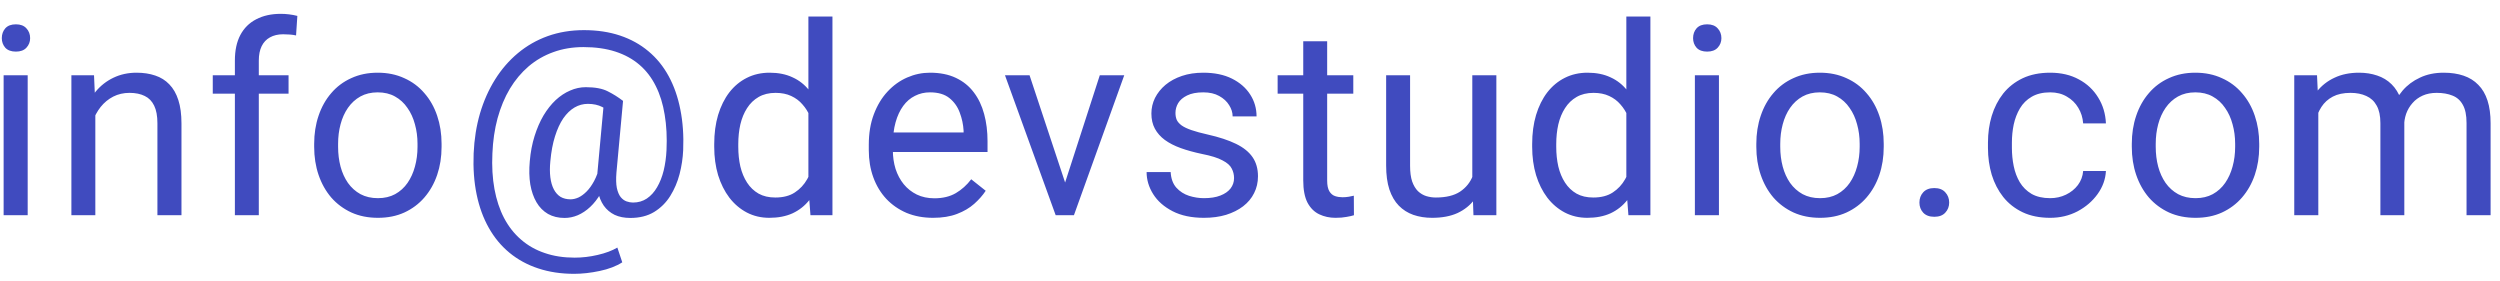<svg width="151" height="17" viewBox="0 0 151 17" fill="none" xmlns="http://www.w3.org/2000/svg">
<path d="M1.672 4.547V13H0.219V4.547H1.672ZM0.109 2.305C0.109 2.07 0.18 1.872 0.32 1.711C0.466 1.549 0.68 1.469 0.961 1.469C1.237 1.469 1.448 1.549 1.594 1.711C1.745 1.872 1.82 2.07 1.82 2.305C1.82 2.529 1.745 2.721 1.594 2.883C1.448 3.039 1.237 3.117 0.961 3.117C0.68 3.117 0.466 3.039 0.32 2.883C0.18 2.721 0.109 2.529 0.109 2.305ZM5.758 6.352V13H4.312V4.547H5.679L5.758 6.352ZM5.414 8.453L4.812 8.43C4.817 7.852 4.903 7.318 5.07 6.828C5.237 6.333 5.471 5.904 5.773 5.539C6.075 5.174 6.435 4.893 6.851 4.695C7.273 4.492 7.739 4.391 8.25 4.391C8.666 4.391 9.041 4.448 9.375 4.562C9.708 4.672 9.992 4.849 10.226 5.094C10.466 5.339 10.648 5.656 10.773 6.047C10.898 6.432 10.961 6.904 10.961 7.461V13H9.508V7.445C9.508 7.003 9.442 6.648 9.312 6.383C9.182 6.112 8.992 5.917 8.742 5.797C8.492 5.672 8.185 5.609 7.82 5.609C7.461 5.609 7.133 5.685 6.836 5.836C6.544 5.987 6.291 6.195 6.078 6.461C5.869 6.727 5.705 7.031 5.586 7.375C5.471 7.714 5.414 8.073 5.414 8.453ZM15.632 13H14.187V3.656C14.187 3.047 14.296 2.534 14.515 2.117C14.739 1.695 15.059 1.378 15.476 1.164C15.893 0.945 16.387 0.836 16.96 0.836C17.127 0.836 17.294 0.846 17.46 0.867C17.632 0.888 17.799 0.919 17.96 0.961L17.882 2.141C17.773 2.115 17.648 2.096 17.507 2.086C17.372 2.076 17.236 2.07 17.101 2.07C16.794 2.07 16.528 2.133 16.304 2.258C16.085 2.378 15.919 2.555 15.804 2.789C15.69 3.023 15.632 3.312 15.632 3.656V13ZM17.429 4.547V5.656H12.851V4.547H17.429ZM18.976 8.867V8.688C18.976 8.078 19.064 7.513 19.241 6.992C19.418 6.466 19.674 6.01 20.007 5.625C20.34 5.234 20.744 4.932 21.218 4.719C21.692 4.5 22.223 4.391 22.812 4.391C23.405 4.391 23.939 4.5 24.413 4.719C24.892 4.932 25.299 5.234 25.632 5.625C25.97 6.01 26.228 6.466 26.405 6.992C26.582 7.513 26.671 8.078 26.671 8.688V8.867C26.671 9.477 26.582 10.042 26.405 10.562C26.228 11.083 25.97 11.539 25.632 11.93C25.299 12.315 24.895 12.617 24.421 12.836C23.952 13.05 23.421 13.156 22.827 13.156C22.233 13.156 21.7 13.05 21.226 12.836C20.752 12.617 20.345 12.315 20.007 11.93C19.674 11.539 19.418 11.083 19.241 10.562C19.064 10.042 18.976 9.477 18.976 8.867ZM20.421 8.688V8.867C20.421 9.289 20.47 9.688 20.569 10.062C20.668 10.432 20.817 10.76 21.015 11.047C21.218 11.333 21.47 11.56 21.773 11.727C22.075 11.888 22.426 11.969 22.827 11.969C23.223 11.969 23.569 11.888 23.866 11.727C24.168 11.56 24.418 11.333 24.616 11.047C24.814 10.76 24.963 10.432 25.062 10.062C25.166 9.688 25.218 9.289 25.218 8.867V8.688C25.218 8.271 25.166 7.878 25.062 7.508C24.963 7.133 24.812 6.802 24.608 6.516C24.41 6.224 24.16 5.995 23.858 5.828C23.562 5.661 23.213 5.578 22.812 5.578C22.416 5.578 22.067 5.661 21.765 5.828C21.468 5.995 21.218 6.224 21.015 6.516C20.817 6.802 20.668 7.133 20.569 7.508C20.47 7.878 20.421 8.271 20.421 8.688ZM41.264 9.07C41.243 9.549 41.171 10.031 41.046 10.516C40.921 10.995 40.733 11.435 40.483 11.836C40.233 12.237 39.908 12.56 39.507 12.805C39.111 13.044 38.632 13.164 38.069 13.164C37.71 13.164 37.395 13.102 37.124 12.977C36.858 12.846 36.639 12.662 36.468 12.422C36.301 12.182 36.184 11.893 36.116 11.555C36.053 11.216 36.043 10.838 36.085 10.422L36.483 6.094H37.632L37.233 10.422C37.202 10.802 37.21 11.112 37.257 11.352C37.309 11.591 37.387 11.776 37.491 11.906C37.595 12.031 37.712 12.117 37.843 12.164C37.978 12.211 38.108 12.234 38.233 12.234C38.546 12.234 38.824 12.154 39.069 11.992C39.314 11.825 39.52 11.599 39.686 11.312C39.858 11.021 39.991 10.685 40.085 10.305C40.178 9.919 40.236 9.508 40.257 9.07C40.293 8.294 40.257 7.581 40.147 6.93C40.043 6.279 39.863 5.701 39.608 5.195C39.358 4.69 39.03 4.263 38.624 3.914C38.218 3.565 37.733 3.299 37.171 3.117C36.608 2.935 35.965 2.844 35.241 2.844C34.585 2.844 33.978 2.945 33.421 3.148C32.868 3.346 32.371 3.633 31.928 4.008C31.491 4.383 31.113 4.833 30.796 5.359C30.483 5.885 30.236 6.479 30.053 7.141C29.876 7.797 29.772 8.505 29.741 9.266C29.704 10.047 29.746 10.766 29.866 11.422C29.986 12.073 30.178 12.654 30.444 13.164C30.715 13.68 31.056 14.115 31.468 14.469C31.879 14.828 32.355 15.099 32.897 15.281C33.439 15.469 34.043 15.562 34.71 15.562C35.168 15.562 35.632 15.508 36.1 15.398C36.574 15.289 36.97 15.141 37.288 14.953L37.585 15.844C37.22 16.078 36.764 16.253 36.218 16.367C35.676 16.482 35.163 16.539 34.678 16.539C33.887 16.539 33.163 16.43 32.507 16.211C31.855 15.997 31.277 15.682 30.772 15.266C30.272 14.854 29.855 14.352 29.522 13.758C29.189 13.169 28.944 12.497 28.788 11.742C28.632 10.987 28.572 10.162 28.608 9.266C28.645 8.411 28.772 7.607 28.991 6.852C29.215 6.096 29.52 5.411 29.905 4.797C30.29 4.182 30.749 3.654 31.28 3.211C31.817 2.763 32.418 2.419 33.085 2.18C33.757 1.94 34.486 1.82 35.272 1.82C36.074 1.82 36.801 1.93 37.452 2.148C38.103 2.367 38.673 2.682 39.163 3.094C39.658 3.505 40.066 4.008 40.389 4.602C40.712 5.195 40.947 5.867 41.093 6.617C41.243 7.367 41.301 8.185 41.264 9.07ZM33.241 9.734C33.205 10.099 33.205 10.425 33.241 10.711C33.277 10.997 33.348 11.24 33.452 11.438C33.556 11.635 33.691 11.787 33.858 11.891C34.03 11.99 34.23 12.039 34.46 12.039C34.611 12.039 34.77 12.003 34.936 11.93C35.103 11.852 35.267 11.732 35.428 11.57C35.59 11.409 35.741 11.198 35.882 10.938C36.022 10.677 36.139 10.365 36.233 10L36.749 10.562C36.629 10.99 36.473 11.365 36.28 11.688C36.093 12.01 35.882 12.281 35.647 12.5C35.413 12.719 35.163 12.885 34.897 13C34.637 13.109 34.371 13.164 34.1 13.164C33.72 13.164 33.387 13.083 33.1 12.922C32.814 12.755 32.582 12.521 32.405 12.219C32.228 11.917 32.103 11.557 32.03 11.141C31.962 10.719 31.952 10.25 31.999 9.734C32.046 9.188 32.142 8.682 32.288 8.219C32.434 7.755 32.613 7.341 32.827 6.977C33.046 6.612 33.29 6.302 33.561 6.047C33.837 5.792 34.129 5.599 34.436 5.469C34.743 5.333 35.059 5.266 35.382 5.266C35.944 5.266 36.387 5.349 36.71 5.516C37.033 5.677 37.34 5.87 37.632 6.094L36.968 6.867C36.816 6.721 36.618 6.586 36.374 6.461C36.129 6.336 35.84 6.273 35.507 6.273C35.22 6.273 34.952 6.346 34.702 6.492C34.452 6.638 34.225 6.857 34.022 7.148C33.824 7.44 33.658 7.802 33.522 8.234C33.387 8.661 33.293 9.161 33.241 9.734ZM48.827 11.359V1H50.28V13H48.952L48.827 11.359ZM43.139 8.867V8.703C43.139 8.057 43.217 7.471 43.373 6.945C43.535 6.414 43.761 5.958 44.053 5.578C44.35 5.198 44.702 4.906 45.108 4.703C45.519 4.495 45.978 4.391 46.483 4.391C47.014 4.391 47.478 4.484 47.873 4.672C48.275 4.854 48.613 5.122 48.889 5.477C49.17 5.826 49.392 6.247 49.553 6.742C49.715 7.237 49.827 7.797 49.889 8.422V9.141C49.832 9.76 49.72 10.318 49.553 10.812C49.392 11.307 49.17 11.729 48.889 12.078C48.613 12.427 48.275 12.695 47.873 12.883C47.472 13.065 47.004 13.156 46.467 13.156C45.972 13.156 45.519 13.05 45.108 12.836C44.702 12.622 44.35 12.323 44.053 11.938C43.761 11.552 43.535 11.099 43.373 10.578C43.217 10.052 43.139 9.482 43.139 8.867ZM44.592 8.703V8.867C44.592 9.289 44.634 9.685 44.717 10.055C44.806 10.425 44.941 10.75 45.123 11.031C45.306 11.312 45.538 11.534 45.819 11.695C46.1 11.852 46.436 11.93 46.827 11.93C47.306 11.93 47.699 11.828 48.006 11.625C48.319 11.422 48.569 11.154 48.756 10.82C48.944 10.487 49.09 10.125 49.194 9.734V7.852C49.131 7.565 49.04 7.289 48.92 7.023C48.806 6.753 48.655 6.513 48.467 6.305C48.285 6.091 48.058 5.922 47.788 5.797C47.522 5.672 47.207 5.609 46.842 5.609C46.446 5.609 46.105 5.693 45.819 5.859C45.538 6.021 45.306 6.245 45.123 6.531C44.941 6.812 44.806 7.141 44.717 7.516C44.634 7.885 44.592 8.281 44.592 8.703ZM56.358 13.156C55.769 13.156 55.235 13.057 54.756 12.859C54.282 12.656 53.873 12.372 53.529 12.008C53.191 11.643 52.93 11.211 52.748 10.711C52.566 10.211 52.475 9.664 52.475 9.07V8.742C52.475 8.055 52.576 7.443 52.779 6.906C52.983 6.365 53.258 5.906 53.608 5.531C53.956 5.156 54.352 4.872 54.795 4.68C55.238 4.487 55.696 4.391 56.17 4.391C56.774 4.391 57.295 4.495 57.733 4.703C58.175 4.911 58.537 5.203 58.818 5.578C59.1 5.948 59.308 6.385 59.443 6.891C59.579 7.391 59.647 7.938 59.647 8.531V9.18H53.334V8H58.201V7.891C58.18 7.516 58.102 7.151 57.967 6.797C57.837 6.443 57.628 6.151 57.342 5.922C57.055 5.693 56.665 5.578 56.17 5.578C55.842 5.578 55.54 5.648 55.264 5.789C54.988 5.924 54.751 6.128 54.553 6.398C54.355 6.669 54.201 7 54.092 7.391C53.983 7.781 53.928 8.232 53.928 8.742V9.07C53.928 9.471 53.983 9.849 54.092 10.203C54.206 10.552 54.37 10.859 54.584 11.125C54.803 11.391 55.066 11.599 55.373 11.75C55.686 11.901 56.04 11.977 56.436 11.977C56.946 11.977 57.378 11.872 57.733 11.664C58.087 11.456 58.397 11.177 58.662 10.828L59.537 11.523C59.355 11.8 59.123 12.062 58.842 12.312C58.561 12.562 58.214 12.766 57.803 12.922C57.397 13.078 56.915 13.156 56.358 13.156ZM64.115 11.695L66.427 4.547H67.904L64.865 13H63.896L64.115 11.695ZM62.185 4.547L64.568 11.734L64.732 13H63.763L60.701 4.547H62.185ZM74.537 10.758C74.537 10.55 74.49 10.357 74.396 10.18C74.307 9.997 74.123 9.833 73.841 9.688C73.565 9.536 73.148 9.406 72.591 9.297C72.123 9.198 71.698 9.081 71.318 8.945C70.943 8.81 70.623 8.646 70.357 8.453C70.097 8.26 69.896 8.034 69.755 7.773C69.615 7.513 69.544 7.208 69.544 6.859C69.544 6.526 69.617 6.211 69.763 5.914C69.914 5.617 70.125 5.354 70.396 5.125C70.672 4.896 71.003 4.716 71.388 4.586C71.773 4.456 72.203 4.391 72.677 4.391C73.354 4.391 73.932 4.51 74.412 4.75C74.891 4.99 75.258 5.31 75.513 5.711C75.768 6.107 75.896 6.547 75.896 7.031H74.451C74.451 6.797 74.38 6.57 74.24 6.352C74.104 6.128 73.904 5.943 73.638 5.797C73.378 5.651 73.057 5.578 72.677 5.578C72.276 5.578 71.951 5.641 71.701 5.766C71.456 5.885 71.276 6.039 71.162 6.227C71.052 6.414 70.998 6.612 70.998 6.82C70.998 6.977 71.023 7.117 71.076 7.242C71.133 7.362 71.232 7.474 71.373 7.578C71.513 7.677 71.711 7.771 71.966 7.859C72.222 7.948 72.547 8.036 72.943 8.125C73.635 8.281 74.206 8.469 74.654 8.688C75.102 8.906 75.435 9.174 75.654 9.492C75.873 9.81 75.982 10.195 75.982 10.648C75.982 11.018 75.904 11.357 75.748 11.664C75.597 11.971 75.375 12.237 75.083 12.461C74.797 12.68 74.453 12.852 74.052 12.977C73.656 13.096 73.211 13.156 72.716 13.156C71.972 13.156 71.341 13.023 70.826 12.758C70.31 12.492 69.919 12.148 69.654 11.727C69.388 11.305 69.255 10.859 69.255 10.391H70.708C70.729 10.787 70.844 11.102 71.052 11.336C71.26 11.565 71.516 11.729 71.818 11.828C72.12 11.922 72.419 11.969 72.716 11.969C73.112 11.969 73.443 11.917 73.708 11.812C73.979 11.708 74.185 11.565 74.326 11.383C74.466 11.2 74.537 10.992 74.537 10.758ZM81.739 4.547V5.656H77.169V4.547H81.739ZM78.716 2.492H80.161V10.906C80.161 11.193 80.206 11.409 80.294 11.555C80.383 11.7 80.497 11.797 80.638 11.844C80.778 11.891 80.93 11.914 81.091 11.914C81.211 11.914 81.336 11.904 81.466 11.883C81.601 11.857 81.703 11.836 81.771 11.82L81.778 13C81.664 13.037 81.513 13.07 81.325 13.102C81.143 13.138 80.922 13.156 80.661 13.156C80.307 13.156 79.982 13.086 79.685 12.945C79.388 12.805 79.151 12.57 78.974 12.242C78.802 11.909 78.716 11.461 78.716 10.898V2.492ZM88.927 11.047V4.547H90.38V13H88.997L88.927 11.047ZM89.2 9.266L89.802 9.25C89.802 9.812 89.742 10.333 89.622 10.812C89.507 11.287 89.32 11.698 89.059 12.047C88.799 12.396 88.458 12.669 88.036 12.867C87.614 13.06 87.101 13.156 86.497 13.156C86.085 13.156 85.708 13.096 85.364 12.977C85.025 12.857 84.734 12.672 84.489 12.422C84.244 12.172 84.054 11.846 83.919 11.445C83.788 11.044 83.723 10.562 83.723 10V4.547H85.169V10.016C85.169 10.396 85.21 10.711 85.294 10.961C85.382 11.206 85.499 11.401 85.645 11.547C85.796 11.688 85.963 11.787 86.145 11.844C86.333 11.901 86.525 11.93 86.723 11.93C87.338 11.93 87.825 11.812 88.184 11.578C88.544 11.338 88.802 11.018 88.958 10.617C89.119 10.211 89.2 9.76 89.2 9.266ZM98.231 11.359V1H99.684V13H98.356L98.231 11.359ZM92.543 8.867V8.703C92.543 8.057 92.622 7.471 92.778 6.945C92.939 6.414 93.166 5.958 93.457 5.578C93.754 5.198 94.106 4.906 94.512 4.703C94.924 4.495 95.382 4.391 95.887 4.391C96.418 4.391 96.882 4.484 97.278 4.672C97.679 4.854 98.017 5.122 98.293 5.477C98.575 5.826 98.796 6.247 98.957 6.742C99.119 7.237 99.231 7.797 99.293 8.422V9.141C99.236 9.76 99.124 10.318 98.957 10.812C98.796 11.307 98.575 11.729 98.293 12.078C98.017 12.427 97.679 12.695 97.278 12.883C96.877 13.065 96.408 13.156 95.872 13.156C95.377 13.156 94.924 13.05 94.512 12.836C94.106 12.622 93.754 12.323 93.457 11.938C93.166 11.552 92.939 11.099 92.778 10.578C92.622 10.052 92.543 9.482 92.543 8.867ZM93.997 8.703V8.867C93.997 9.289 94.038 9.685 94.122 10.055C94.21 10.425 94.346 10.75 94.528 11.031C94.71 11.312 94.942 11.534 95.223 11.695C95.504 11.852 95.84 11.93 96.231 11.93C96.71 11.93 97.103 11.828 97.411 11.625C97.723 11.422 97.973 11.154 98.161 10.82C98.348 10.487 98.494 10.125 98.598 9.734V7.852C98.536 7.565 98.445 7.289 98.325 7.023C98.21 6.753 98.059 6.513 97.872 6.305C97.689 6.091 97.463 5.922 97.192 5.797C96.926 5.672 96.611 5.609 96.247 5.609C95.851 5.609 95.51 5.693 95.223 5.859C94.942 6.021 94.71 6.245 94.528 6.531C94.346 6.812 94.21 7.141 94.122 7.516C94.038 7.885 93.997 8.281 93.997 8.703ZM103.824 4.547V13H102.371V4.547H103.824ZM102.262 2.305C102.262 2.07 102.332 1.872 102.473 1.711C102.619 1.549 102.832 1.469 103.113 1.469C103.389 1.469 103.6 1.549 103.746 1.711C103.897 1.872 103.973 2.07 103.973 2.305C103.973 2.529 103.897 2.721 103.746 2.883C103.6 3.039 103.389 3.117 103.113 3.117C102.832 3.117 102.619 3.039 102.473 2.883C102.332 2.721 102.262 2.529 102.262 2.305ZM106.082 8.867V8.688C106.082 8.078 106.17 7.513 106.348 6.992C106.525 6.466 106.78 6.01 107.113 5.625C107.446 5.234 107.85 4.932 108.324 4.719C108.798 4.5 109.329 4.391 109.918 4.391C110.512 4.391 111.045 4.5 111.519 4.719C111.999 4.932 112.405 5.234 112.738 5.625C113.077 6.01 113.334 6.466 113.512 6.992C113.689 7.513 113.777 8.078 113.777 8.688V8.867C113.777 9.477 113.689 10.042 113.512 10.562C113.334 11.083 113.077 11.539 112.738 11.93C112.405 12.315 112.001 12.617 111.527 12.836C111.058 13.05 110.527 13.156 109.933 13.156C109.34 13.156 108.806 13.05 108.332 12.836C107.858 12.617 107.452 12.315 107.113 11.93C106.78 11.539 106.525 11.083 106.348 10.562C106.17 10.042 106.082 9.477 106.082 8.867ZM107.527 8.688V8.867C107.527 9.289 107.577 9.688 107.676 10.062C107.775 10.432 107.923 10.76 108.121 11.047C108.324 11.333 108.577 11.56 108.879 11.727C109.181 11.888 109.532 11.969 109.933 11.969C110.329 11.969 110.676 11.888 110.973 11.727C111.275 11.56 111.525 11.333 111.723 11.047C111.92 10.76 112.069 10.432 112.168 10.062C112.272 9.688 112.324 9.289 112.324 8.867V8.688C112.324 8.271 112.272 7.878 112.168 7.508C112.069 7.133 111.918 6.802 111.715 6.516C111.517 6.224 111.267 5.995 110.965 5.828C110.668 5.661 110.319 5.578 109.918 5.578C109.522 5.578 109.173 5.661 108.871 5.828C108.574 5.995 108.324 6.224 108.121 6.516C107.923 6.802 107.775 7.133 107.676 7.508C107.577 7.878 107.527 8.271 107.527 8.688ZM115.933 12.234C115.933 11.99 116.009 11.784 116.16 11.617C116.316 11.445 116.54 11.359 116.832 11.359C117.123 11.359 117.345 11.445 117.496 11.617C117.652 11.784 117.73 11.99 117.73 12.234C117.73 12.474 117.652 12.677 117.496 12.844C117.345 13.01 117.123 13.094 116.832 13.094C116.54 13.094 116.316 13.01 116.16 12.844C116.009 12.677 115.933 12.474 115.933 12.234ZM123.831 11.969C124.175 11.969 124.493 11.898 124.784 11.758C125.076 11.617 125.316 11.425 125.503 11.18C125.691 10.93 125.797 10.646 125.823 10.328H127.198C127.172 10.828 127.003 11.294 126.691 11.727C126.383 12.154 125.98 12.5 125.48 12.766C124.98 13.026 124.43 13.156 123.831 13.156C123.196 13.156 122.641 13.044 122.167 12.82C121.698 12.596 121.308 12.289 120.995 11.898C120.688 11.508 120.456 11.06 120.3 10.555C120.149 10.044 120.073 9.505 120.073 8.938V8.609C120.073 8.042 120.149 7.505 120.3 7C120.456 6.49 120.688 6.039 120.995 5.648C121.308 5.258 121.698 4.951 122.167 4.727C122.641 4.503 123.196 4.391 123.831 4.391C124.493 4.391 125.071 4.526 125.566 4.797C126.06 5.062 126.448 5.427 126.73 5.891C127.016 6.349 127.172 6.87 127.198 7.453H125.823C125.797 7.104 125.698 6.789 125.527 6.508C125.36 6.227 125.131 6.003 124.839 5.836C124.553 5.664 124.217 5.578 123.831 5.578C123.389 5.578 123.016 5.667 122.714 5.844C122.417 6.016 122.18 6.25 122.003 6.547C121.831 6.839 121.706 7.164 121.628 7.523C121.555 7.878 121.519 8.24 121.519 8.609V8.938C121.519 9.307 121.555 9.672 121.628 10.031C121.701 10.391 121.823 10.716 121.995 11.008C122.172 11.3 122.409 11.534 122.706 11.711C123.008 11.883 123.383 11.969 123.831 11.969ZM128.761 8.867V8.688C128.761 8.078 128.849 7.513 129.026 6.992C129.203 6.466 129.459 6.01 129.792 5.625C130.125 5.234 130.529 4.932 131.003 4.719C131.477 4.5 132.008 4.391 132.597 4.391C133.19 4.391 133.724 4.5 134.198 4.719C134.677 4.932 135.084 5.234 135.417 5.625C135.755 6.01 136.013 6.466 136.19 6.992C136.367 7.513 136.456 8.078 136.456 8.688V8.867C136.456 9.477 136.367 10.042 136.19 10.562C136.013 11.083 135.755 11.539 135.417 11.93C135.084 12.315 134.68 12.617 134.206 12.836C133.737 13.05 133.206 13.156 132.612 13.156C132.018 13.156 131.485 13.05 131.011 12.836C130.537 12.617 130.13 12.315 129.792 11.93C129.459 11.539 129.203 11.083 129.026 10.562C128.849 10.042 128.761 9.477 128.761 8.867ZM130.206 8.688V8.867C130.206 9.289 130.255 9.688 130.354 10.062C130.453 10.432 130.602 10.76 130.8 11.047C131.003 11.333 131.255 11.56 131.557 11.727C131.86 11.888 132.211 11.969 132.612 11.969C133.008 11.969 133.354 11.888 133.651 11.727C133.953 11.56 134.203 11.333 134.401 11.047C134.599 10.76 134.748 10.432 134.847 10.062C134.951 9.688 135.003 9.289 135.003 8.867V8.688C135.003 8.271 134.951 7.878 134.847 7.508C134.748 7.133 134.597 6.802 134.393 6.516C134.196 6.224 133.946 5.995 133.643 5.828C133.347 5.661 132.998 5.578 132.597 5.578C132.201 5.578 131.852 5.661 131.55 5.828C131.253 5.995 131.003 6.224 130.8 6.516C130.602 6.802 130.453 7.133 130.354 7.508C130.255 7.878 130.206 8.271 130.206 8.688ZM140.026 6.227V13H138.573V4.547H139.948L140.026 6.227ZM139.729 8.453L139.057 8.43C139.062 7.852 139.138 7.318 139.284 6.828C139.43 6.333 139.646 5.904 139.932 5.539C140.219 5.174 140.575 4.893 141.003 4.695C141.43 4.492 141.924 4.391 142.487 4.391C142.883 4.391 143.247 4.448 143.581 4.562C143.914 4.672 144.203 4.846 144.448 5.086C144.693 5.326 144.883 5.633 145.018 6.008C145.154 6.383 145.221 6.836 145.221 7.367V13H143.776V7.438C143.776 6.995 143.7 6.641 143.549 6.375C143.404 6.109 143.195 5.917 142.924 5.797C142.654 5.672 142.336 5.609 141.971 5.609C141.544 5.609 141.187 5.685 140.901 5.836C140.614 5.987 140.385 6.195 140.213 6.461C140.042 6.727 139.917 7.031 139.838 7.375C139.766 7.714 139.729 8.073 139.729 8.453ZM145.206 7.656L144.237 7.953C144.242 7.49 144.318 7.044 144.463 6.617C144.614 6.19 144.831 5.81 145.112 5.477C145.398 5.143 145.75 4.88 146.167 4.688C146.583 4.49 147.06 4.391 147.596 4.391C148.049 4.391 148.45 4.451 148.799 4.57C149.154 4.69 149.45 4.875 149.69 5.125C149.935 5.37 150.12 5.685 150.245 6.07C150.37 6.456 150.432 6.914 150.432 7.445V13H148.979V7.43C148.979 6.956 148.904 6.589 148.753 6.328C148.607 6.062 148.398 5.878 148.128 5.773C147.862 5.664 147.544 5.609 147.174 5.609C146.857 5.609 146.575 5.664 146.331 5.773C146.086 5.883 145.88 6.034 145.713 6.227C145.547 6.414 145.419 6.63 145.331 6.875C145.247 7.12 145.206 7.38 145.206 7.656Z" fill="#404BBF"/>
</svg>
